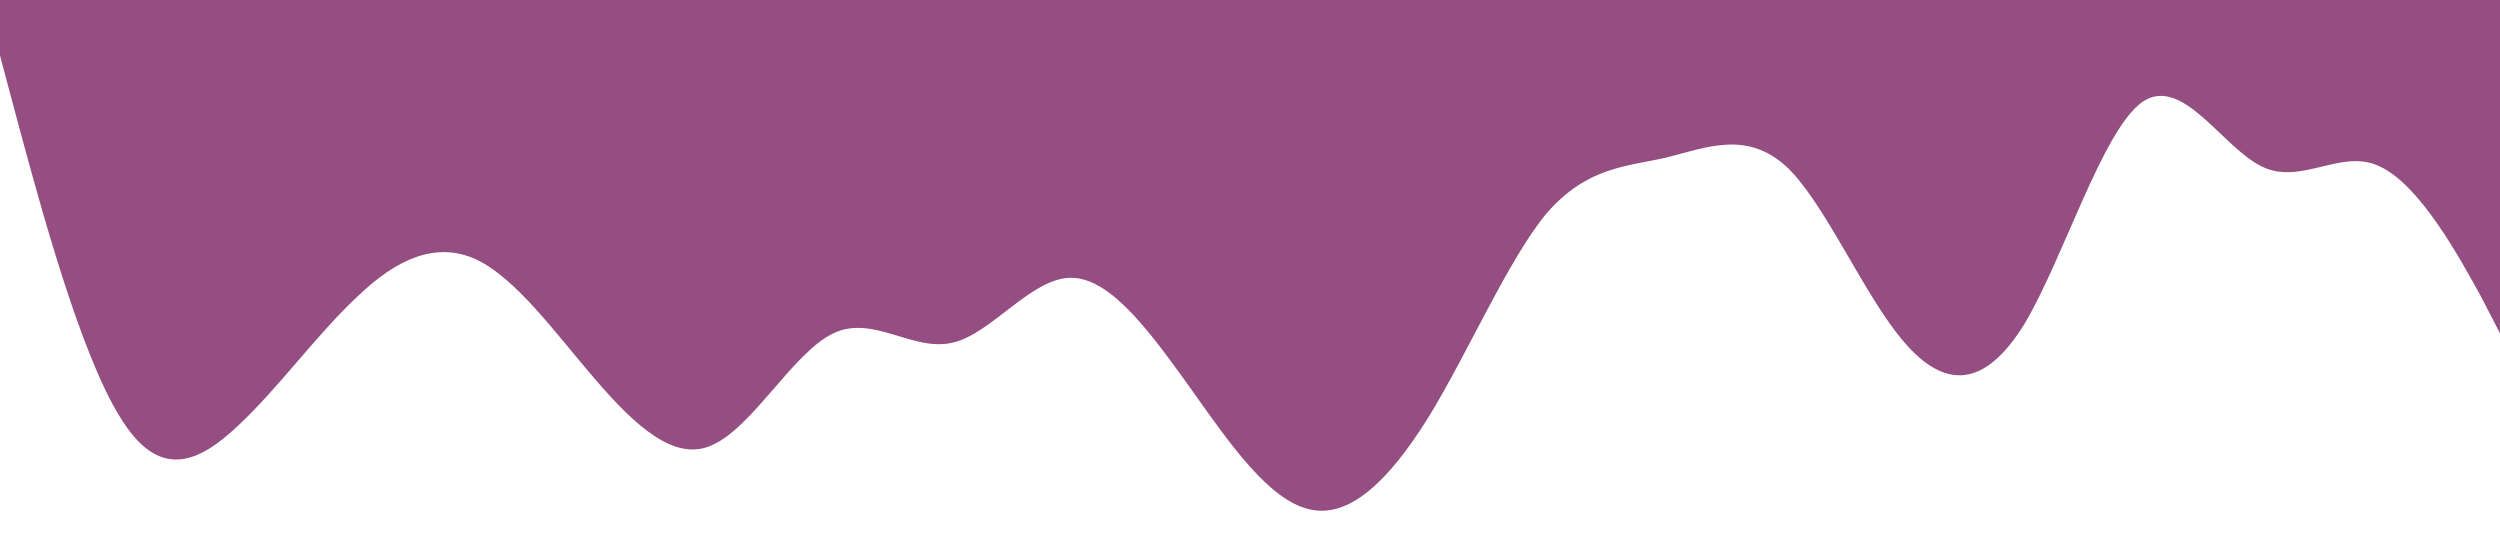 <?xml version="1.0" standalone="no"?><svg width="180px" height="40px" xmlns="http://www.w3.org/2000/svg" viewBox="0 0 1440 320"><path fill="#954e81" fill-opacity="1" d="M0,32L11.4,74.7C22.9,117,46,203,69,240C91.4,277,114,267,137,245.3C160,224,183,192,206,170.7C228.6,149,251,139,274,149.3C297.1,160,320,192,343,218.7C365.7,245,389,267,411,256C434.3,245,457,203,480,192C502.9,181,526,203,549,197.3C571.4,192,594,160,617,160C640,160,663,192,686,224C708.6,256,731,288,754,293.3C777.1,299,800,277,823,240C845.7,203,869,149,891,122.7C914.3,96,937,96,960,90.7C982.9,85,1006,75,1029,96C1051.4,117,1074,171,1097,197.3C1120,224,1143,224,1166,186.7C1188.6,149,1211,75,1234,58.7C1257.1,43,1280,85,1303,96C1325.7,107,1349,85,1371,96C1394.3,107,1417,149,1429,170.7L1440,192L1440,0L1428.6,0C1417.1,0,1394,0,1371,0C1348.6,0,1326,0,1303,0C1280,0,1257,0,1234,0C1211.4,0,1189,0,1166,0C1142.9,0,1120,0,1097,0C1074.3,0,1051,0,1029,0C1005.7,0,983,0,960,0C937.1,0,914,0,891,0C868.6,0,846,0,823,0C800,0,777,0,754,0C731.4,0,709,0,686,0C662.9,0,640,0,617,0C594.3,0,571,0,549,0C525.7,0,503,0,480,0C457.1,0,434,0,411,0C388.6,0,366,0,343,0C320,0,297,0,274,0C251.4,0,229,0,206,0C182.9,0,160,0,137,0C114.3,0,91,0,69,0C45.7,0,23,0,11,0L0,0Z"></path></svg>